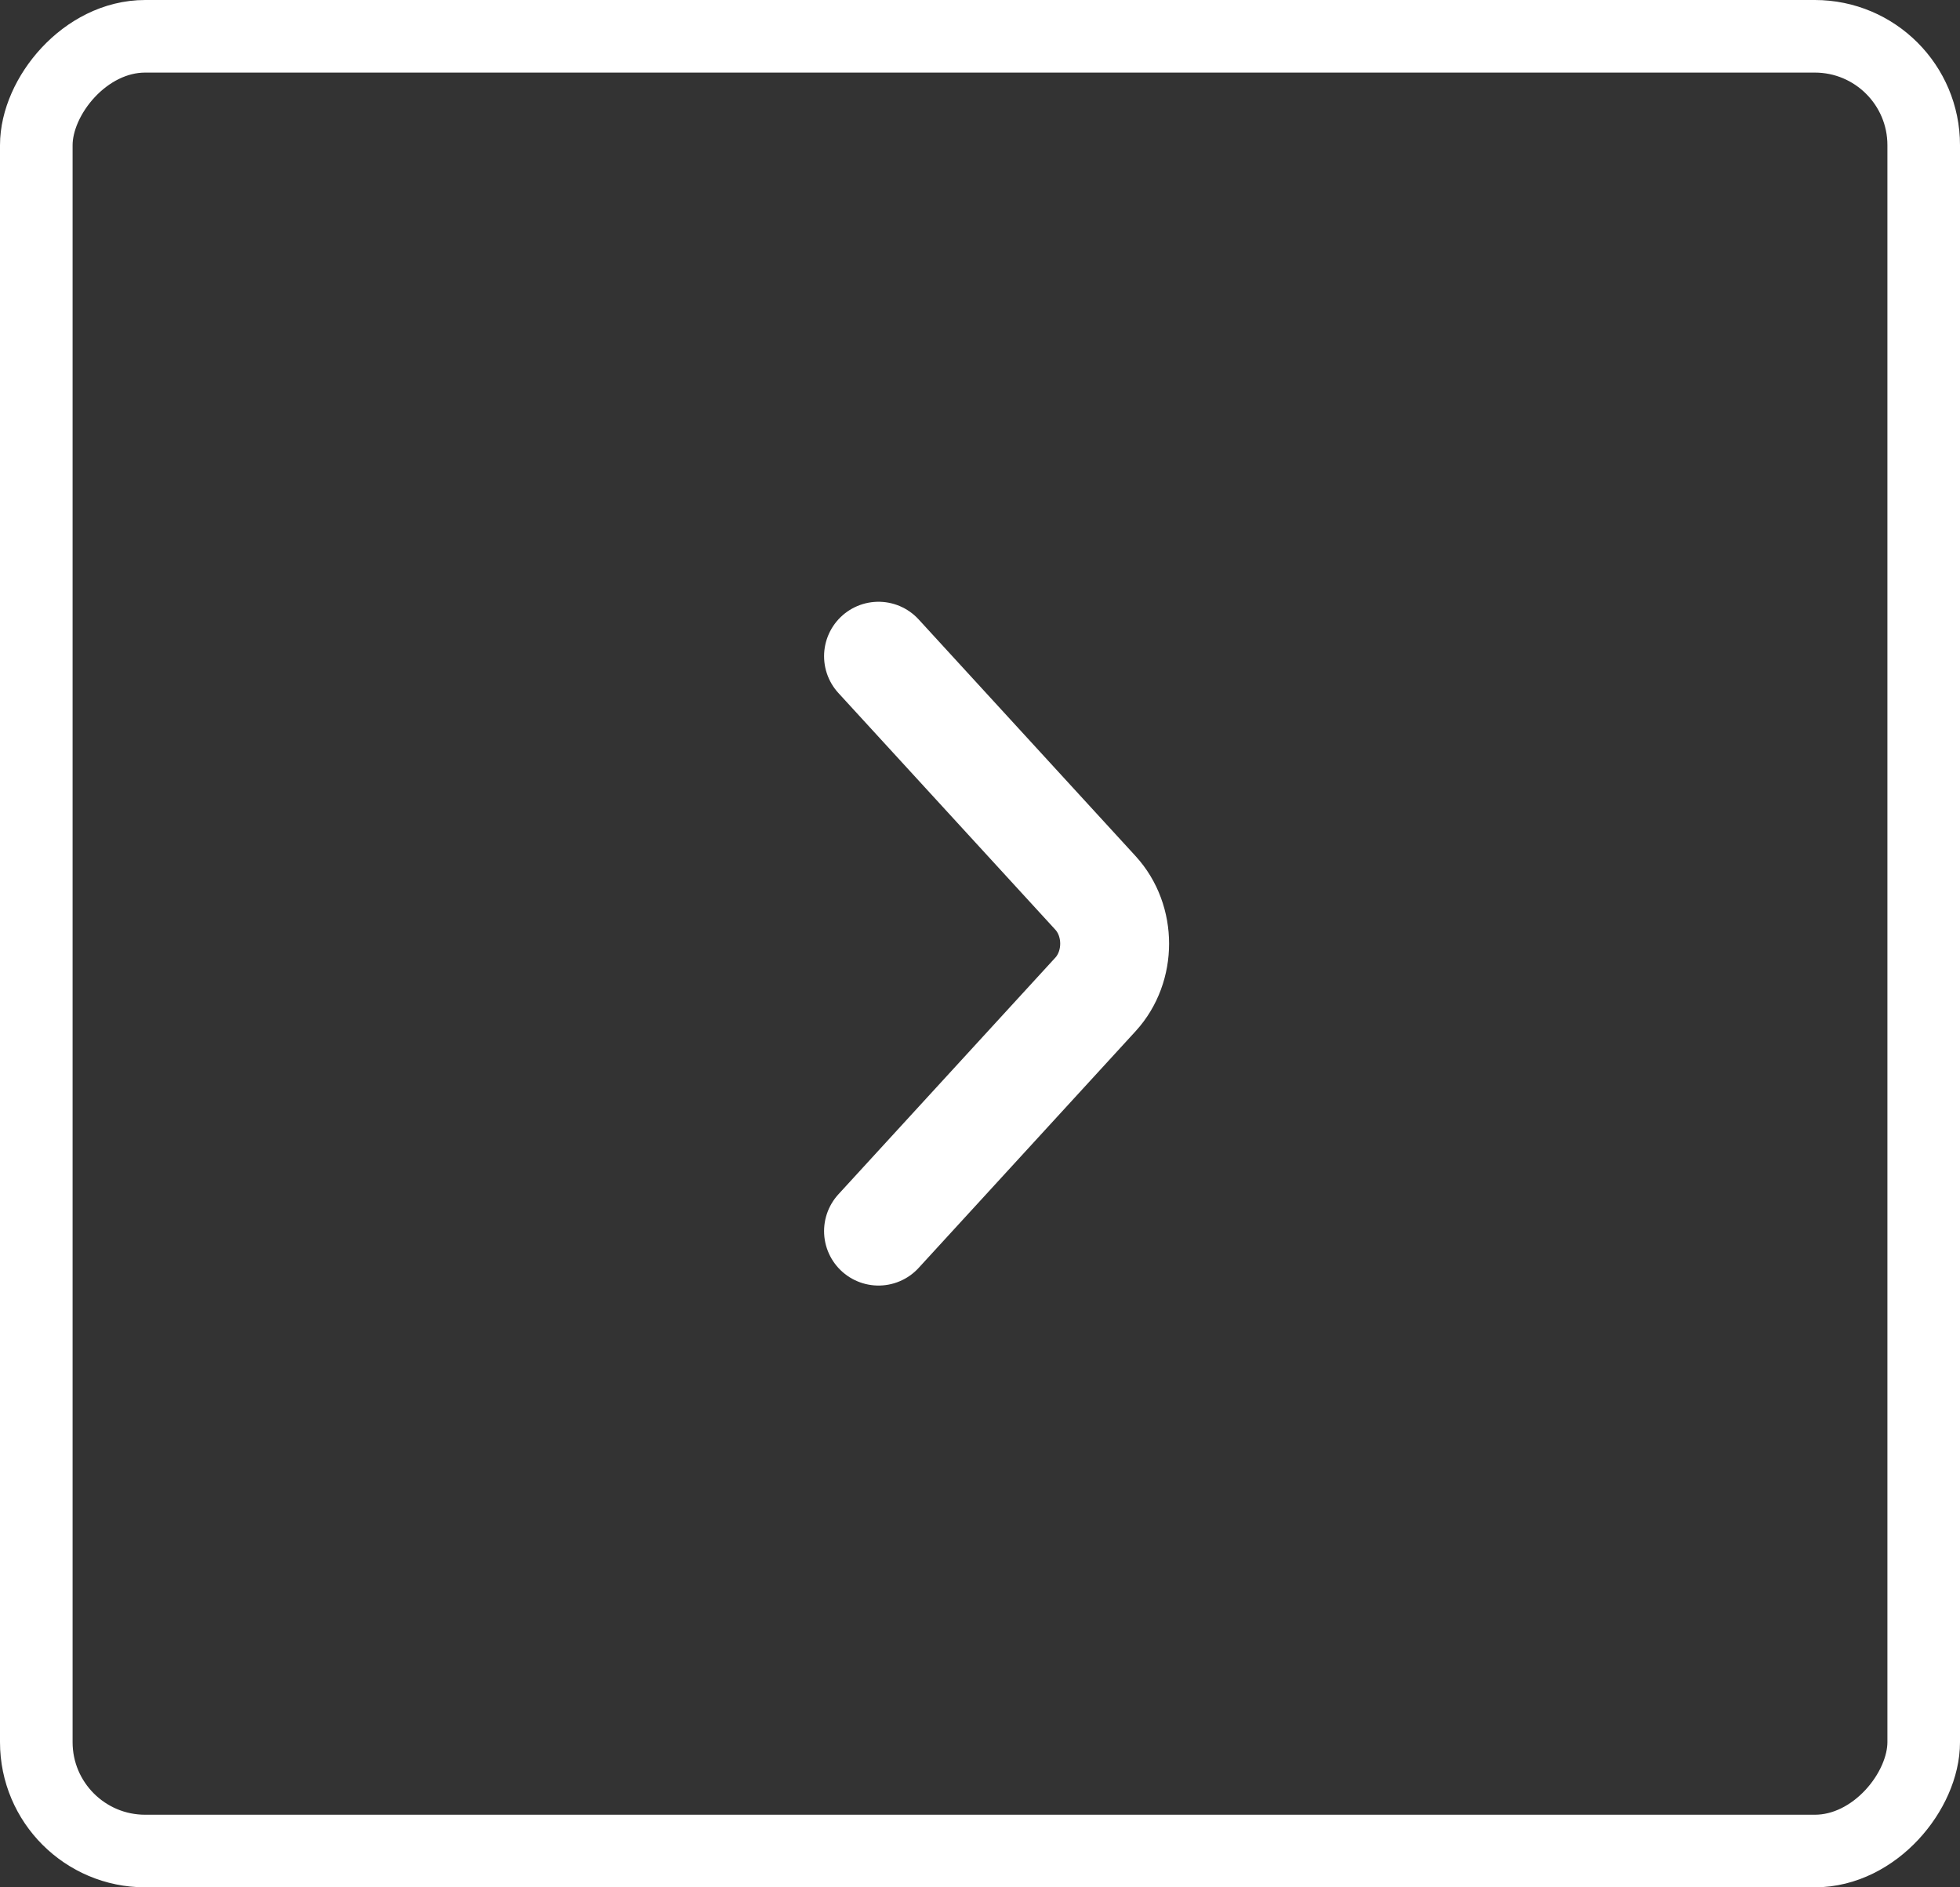 <svg width="27" height="26" viewBox="0 0 27 26" fill="none" xmlns="http://www.w3.org/2000/svg">
<rect x="0" y="0" width="27" height="26" fill="#333333" stroke="none"/>
<rect x="-0.5" y="0.5" width="26" height="25" rx="1.5" transform="matrix(-1 0 0 1 26 0)" stroke="white"/>
<path d="M12.102 9.04L15.09 12.3C15.443 12.685 15.443 13.315 15.09 13.7L12.102 16.96" stroke="white" stroke-width="1.5" stroke-miterlimit="10" stroke-linecap="round" stroke-linejoin="round"/>
</svg>
